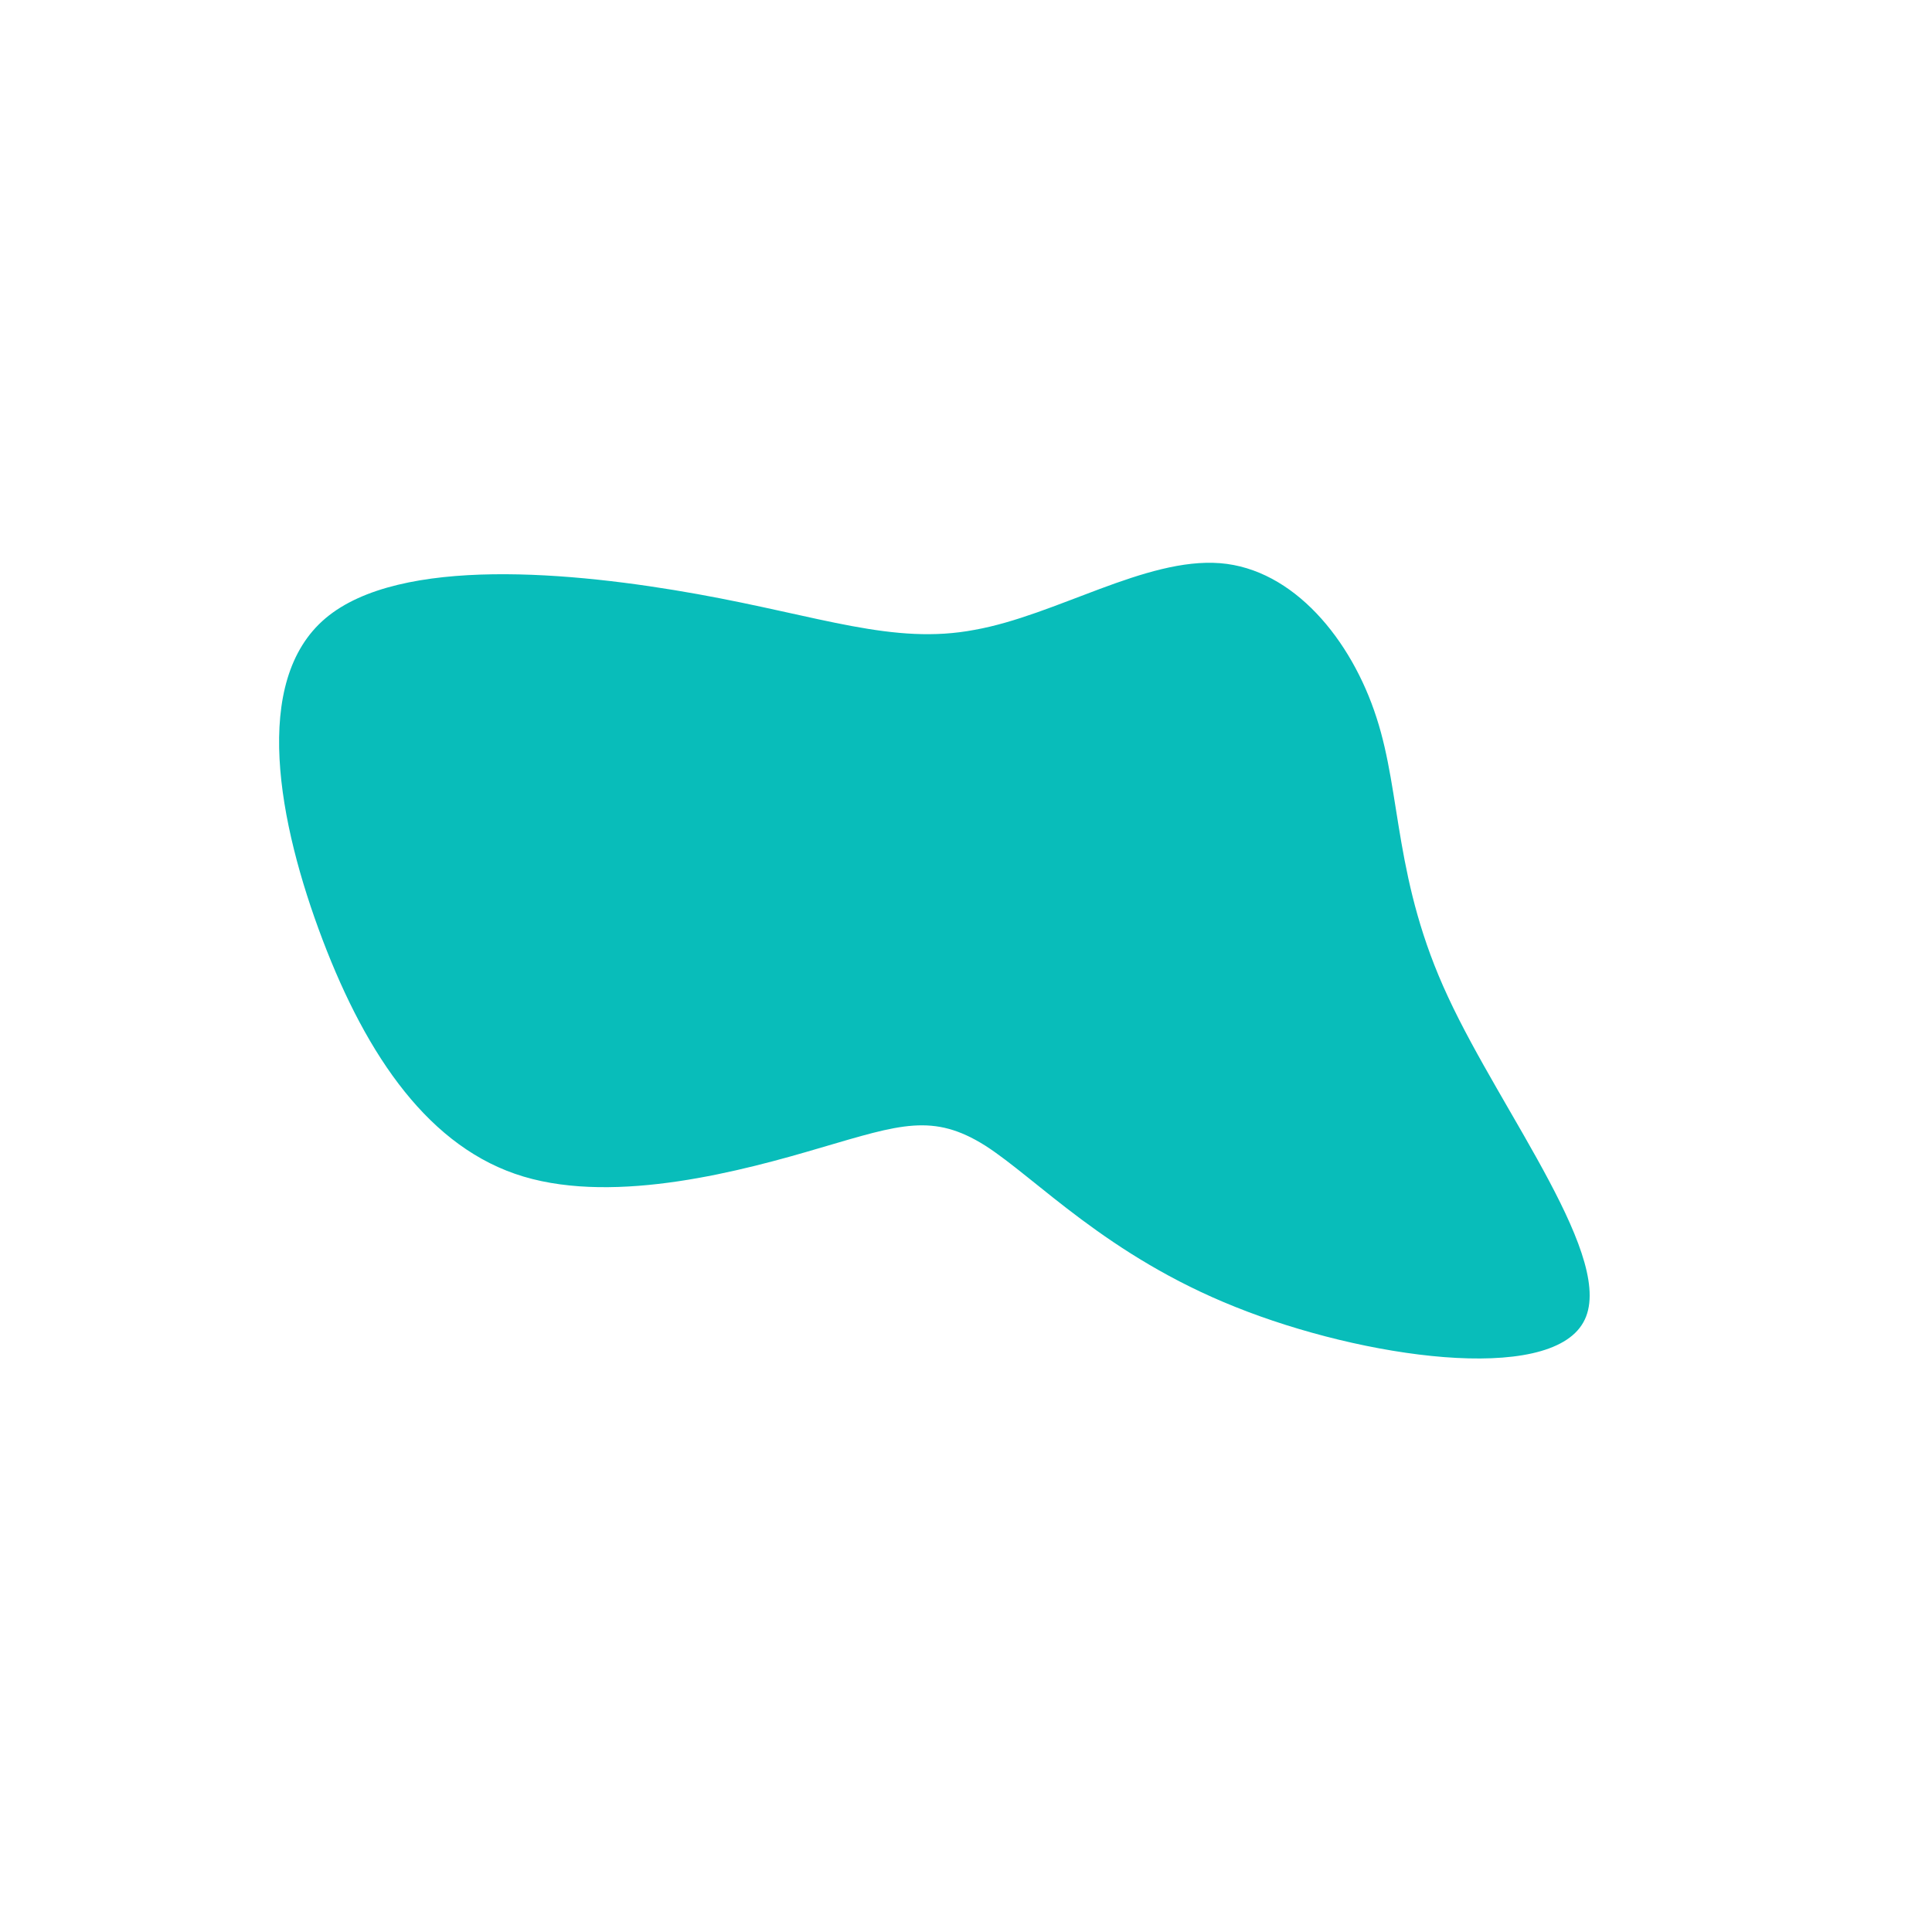 <?xml version="1.0" standalone="no"?>
<svg viewBox="0 0 200 200" xmlns="http://www.w3.org/2000/svg">
  <path fill="#08BDBA" d="M26.3,-41.7C33.9,-41.1,39.9,-33.8,42.5,-25.7C45.1,-17.7,44.3,-8.8,49.9,3.2C55.5,15.3,67.5,30.6,63.9,36.9C60.3,43.3,41.1,40.6,27.9,35.3C14.6,30,7.3,22,2,18.6C-3.4,15.2,-6.8,16.4,-15,18.8C-23.1,21.2,-36.1,24.7,-45.8,21.8C-55.5,18.9,-62,9.4,-66.6,-2.7C-71.2,-14.8,-74,-29.5,-66.3,-36C-58.6,-42.5,-40.6,-40.8,-27.8,-38.5C-15,-36.2,-7.5,-33.2,0.9,-34.8C9.3,-36.3,18.6,-42.3,26.3,-41.7Z" transform="translate(100 100)" />
</svg>
